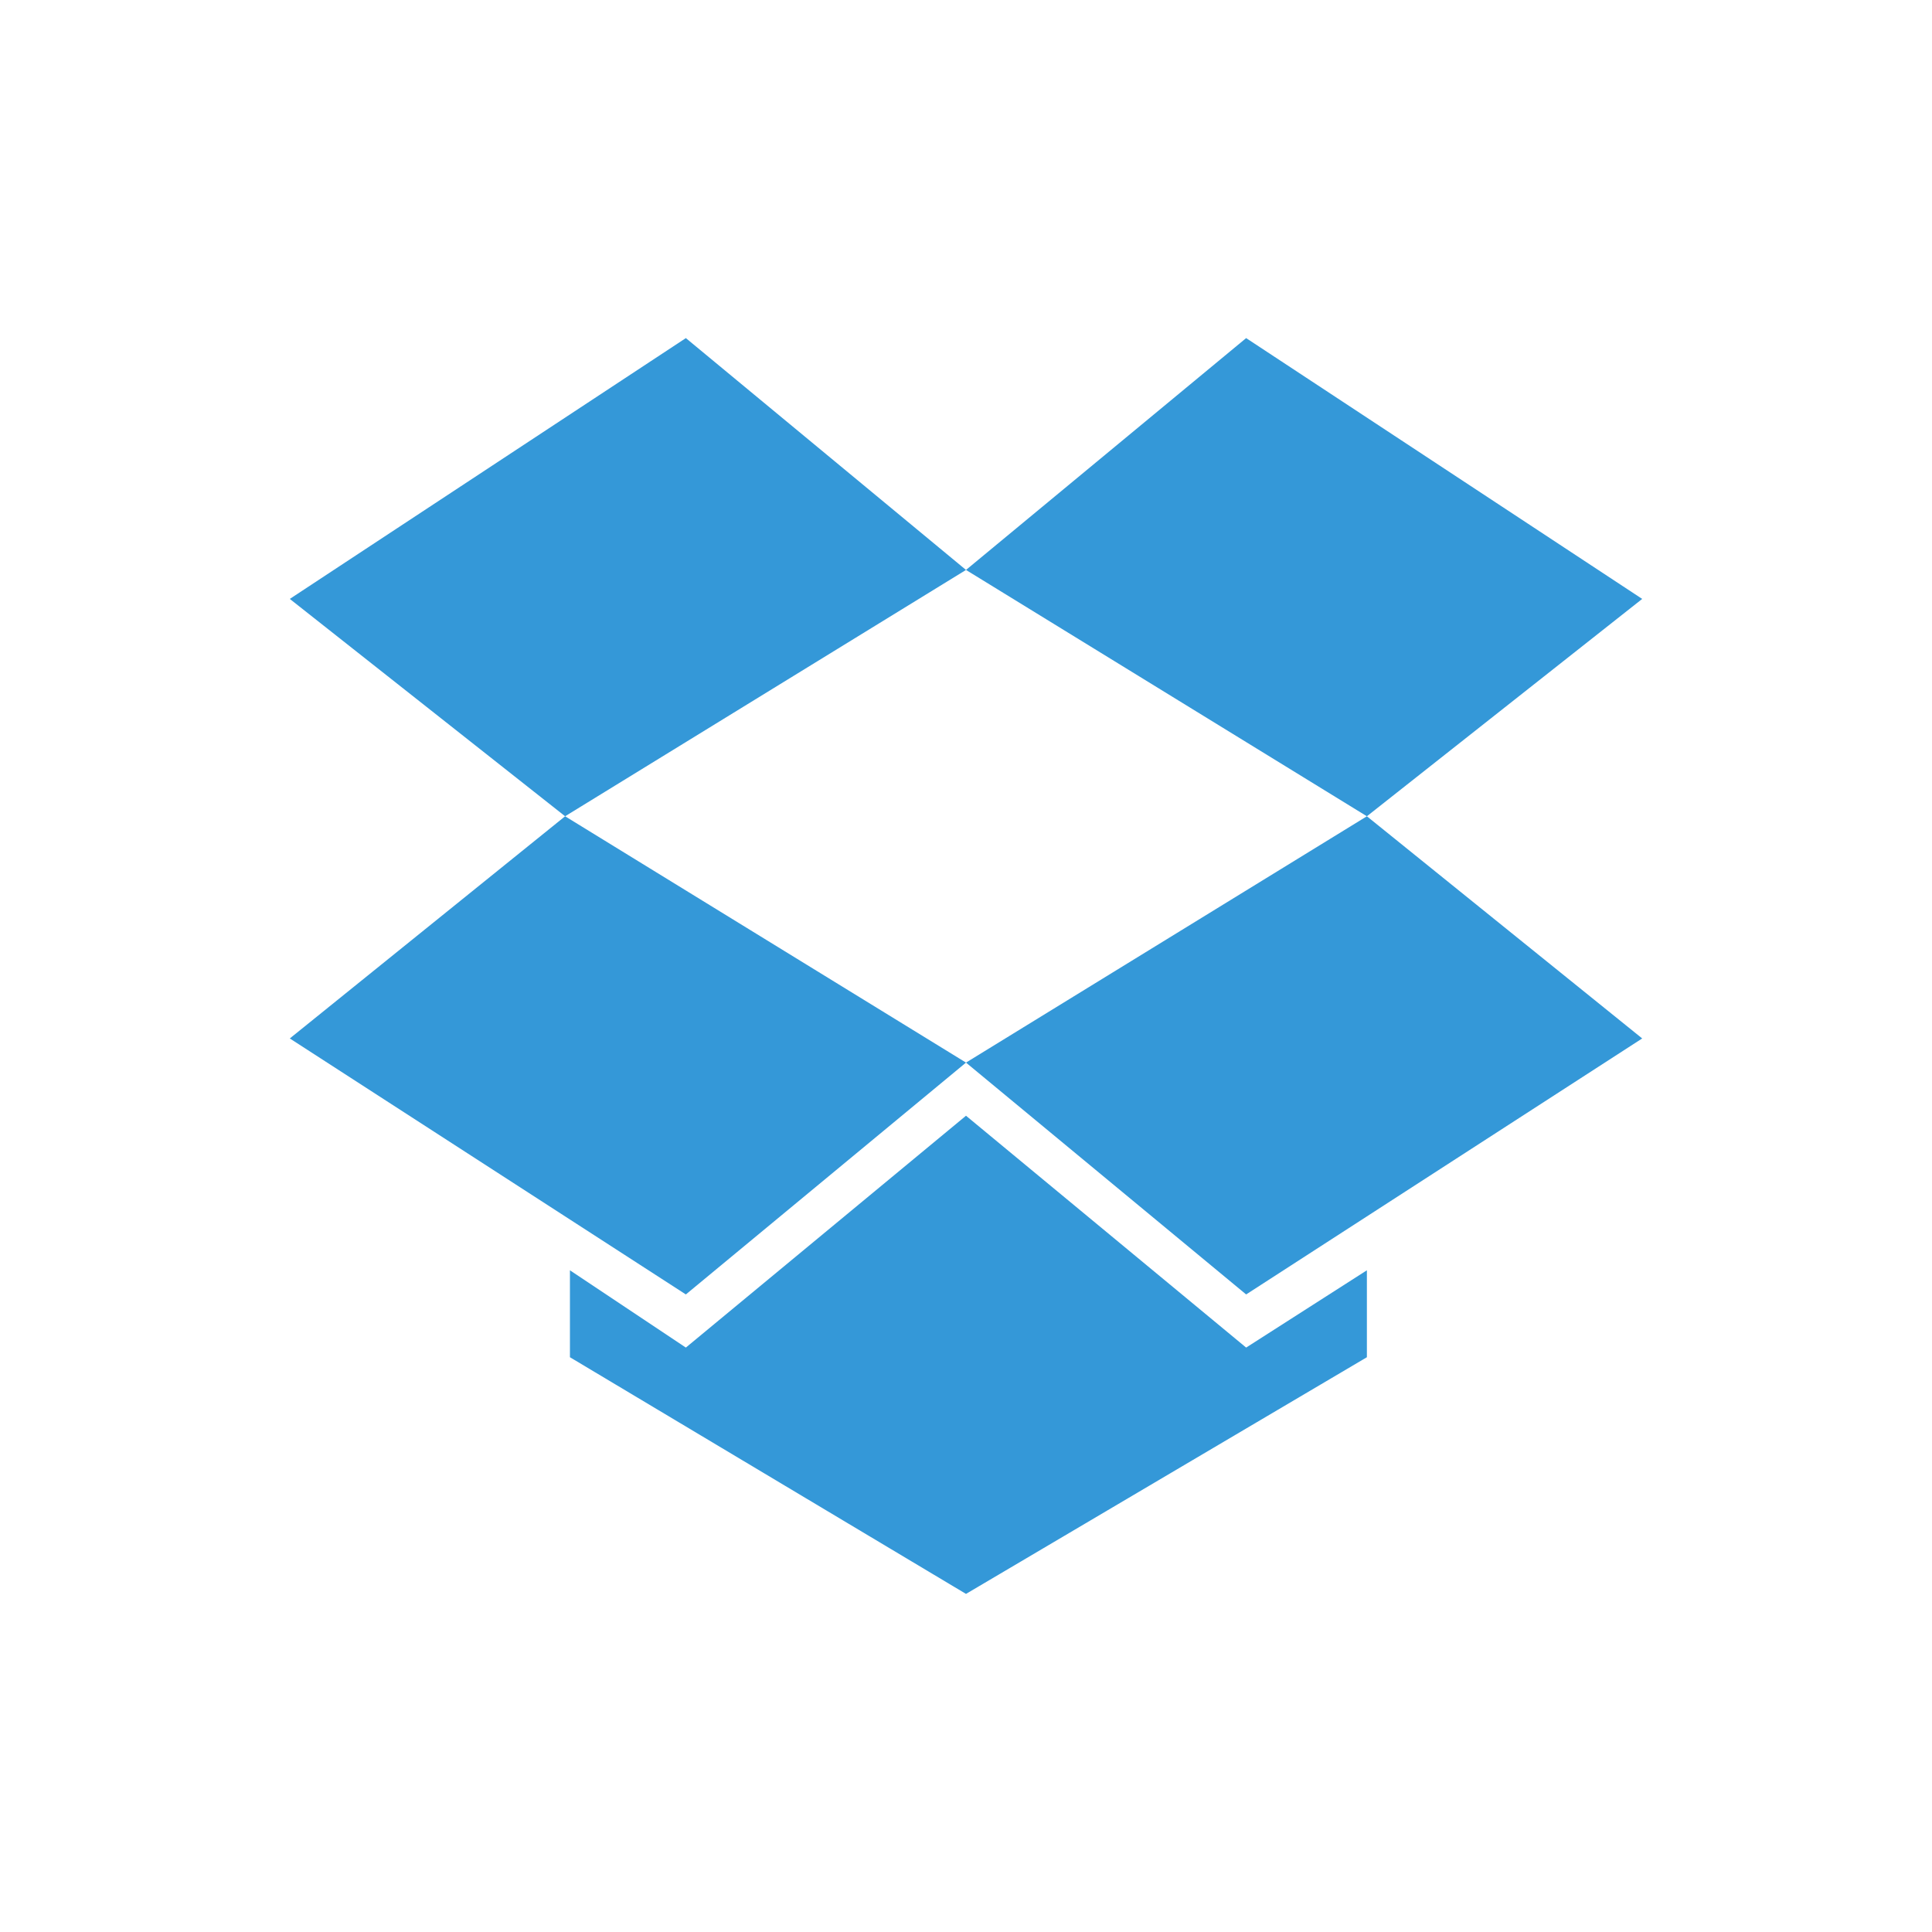 <svg xmlns="http://www.w3.org/2000/svg" xmlns:xlink="http://www.w3.org/1999/xlink" x="0" y="0" enable-background="new 0 0 40 40" version="1.1" viewBox="0 0 40 40" xml:space="preserve"><g id="Social"><g id="Dropbox_2_"><polygon fill="#3498D8" points="14.2 7 6 12.4 11.7 16.9 20 11.8"/><polygon fill="#3498D8" points="34 12.4 25.8 7 20 11.8 28.3 16.9"/><polygon fill="#3498D8" points="6 21.5 14.2 26.8 20 22 11.7 16.9"/><polygon fill="#3498D8" points="20 22 25.8 26.8 34 21.5 28.3 16.9"/><polygon fill="#3498D8" points="20 23.1 14.2 27.9 11.8 26.3 11.8 28.1 20 33 28.3 28.1 28.3 26.3 25.8 27.9"/></g></g></svg>